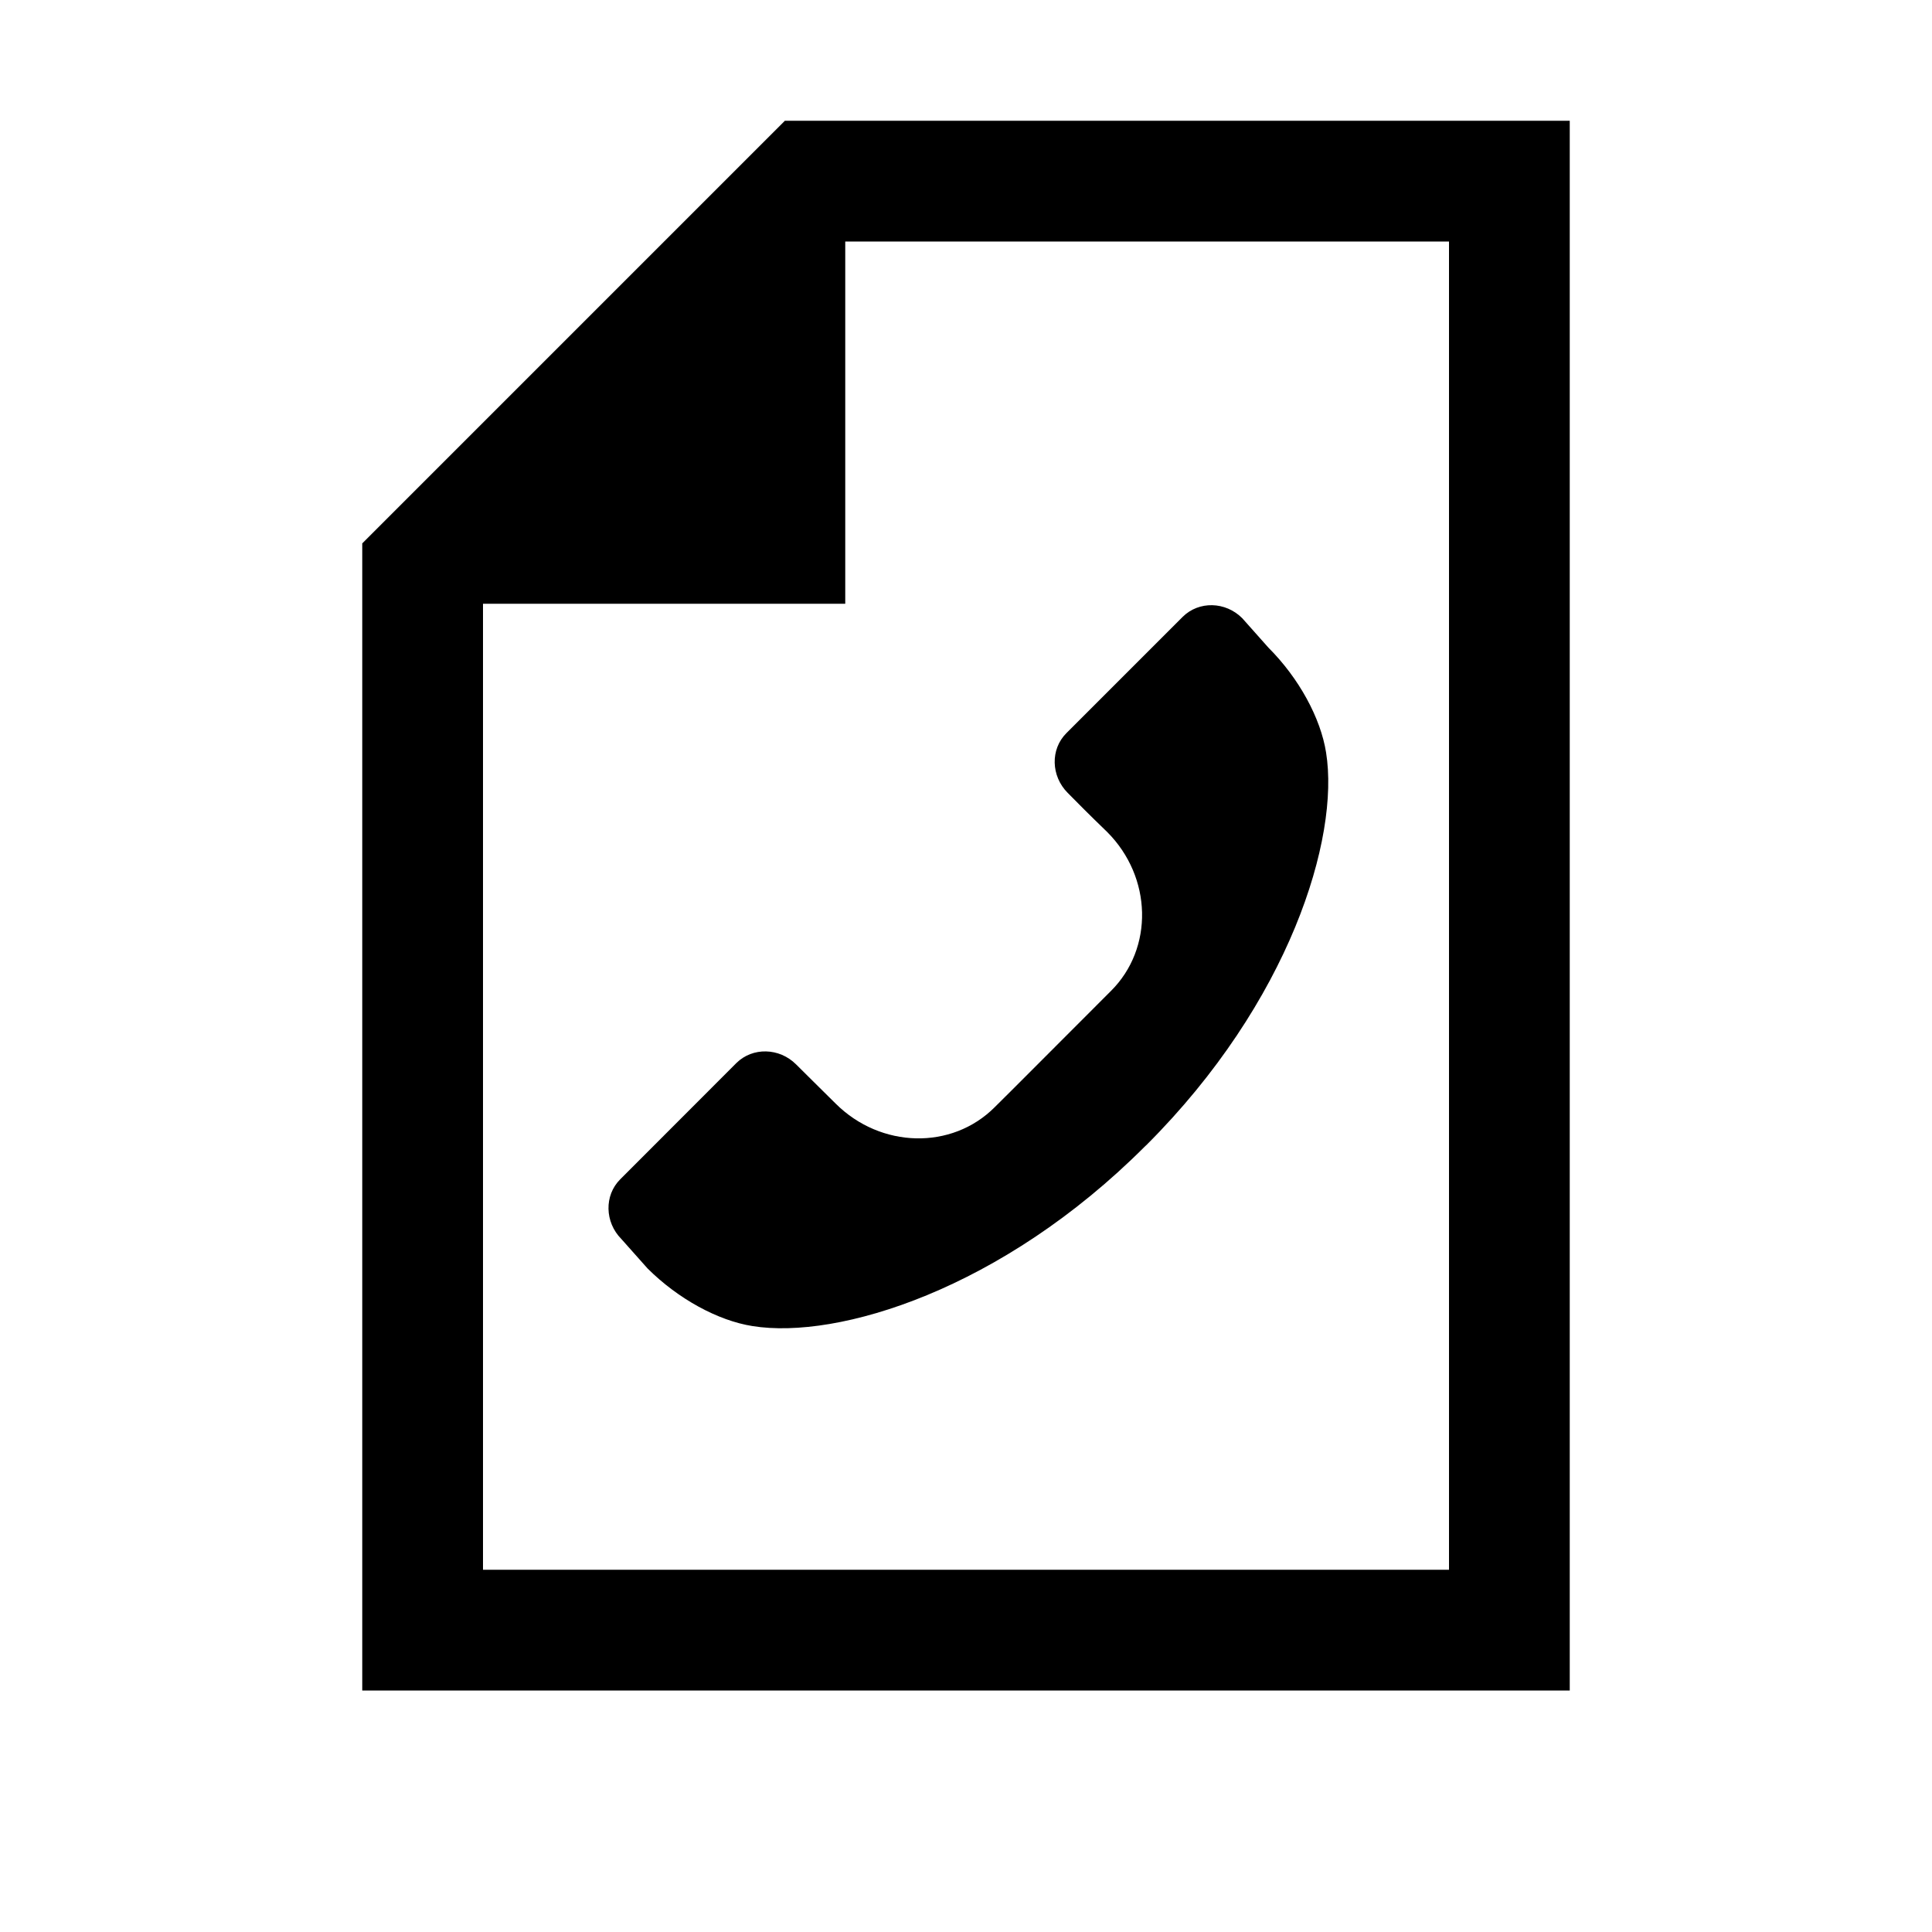 <?xml version="1.0" encoding="utf-8"?>
<!-- Generator: Adobe Illustrator 16.0.4, SVG Export Plug-In . SVG Version: 6.00 Build 0)  -->
<!DOCTYPE svg PUBLIC "-//W3C//DTD SVG 1.1//EN" "http://www.w3.org/Graphics/SVG/1.1/DTD/svg11.dtd">
<svg version="1.1" id="artwork" xmlns="http://www.w3.org/2000/svg" xmlns:xlink="http://www.w3.org/1999/xlink" x="0px" y="0px"
	 width="16px" height="16px" viewBox="0 0 16 16" enable-background="new 0 0 16 16" xml:space="preserve">
<g>
	<path d="M6.5,1L3,4.5V14h10V1H6.5z M12,13H4V5h3V2h5V13z"/>
	<path d="M5.136,9.767l0.963-0.964c0.134-0.132,0.355-0.127,0.494,0.012L6.729,8.95l0.192,0.19
		c0.373,0.371,0.961,0.385,1.316,0.03l0.161-0.16l0.802-0.803C9.556,7.853,9.542,7.264,9.17,6.891L9.061,6.785L8.978,6.703
		L8.842,6.566c-0.139-0.14-0.144-0.361-0.011-0.494l0.964-0.964c0.133-0.132,0.354-0.128,0.493,0.012l0.217,0.244
		c0.253,0.253,0.432,0.583,0.477,0.868c0.114,0.709-0.302,2.066-1.487,3.25C9.493,9.485,9.49,9.486,9.488,9.488
		C9.487,9.49,9.485,9.492,9.482,9.494c-1.185,1.186-2.542,1.602-3.25,1.488c-0.286-0.045-0.616-0.225-0.869-0.477l-0.218-0.245
		C5.008,10.121,5.003,9.9,5.136,9.767z"/>
</g>
</svg>
